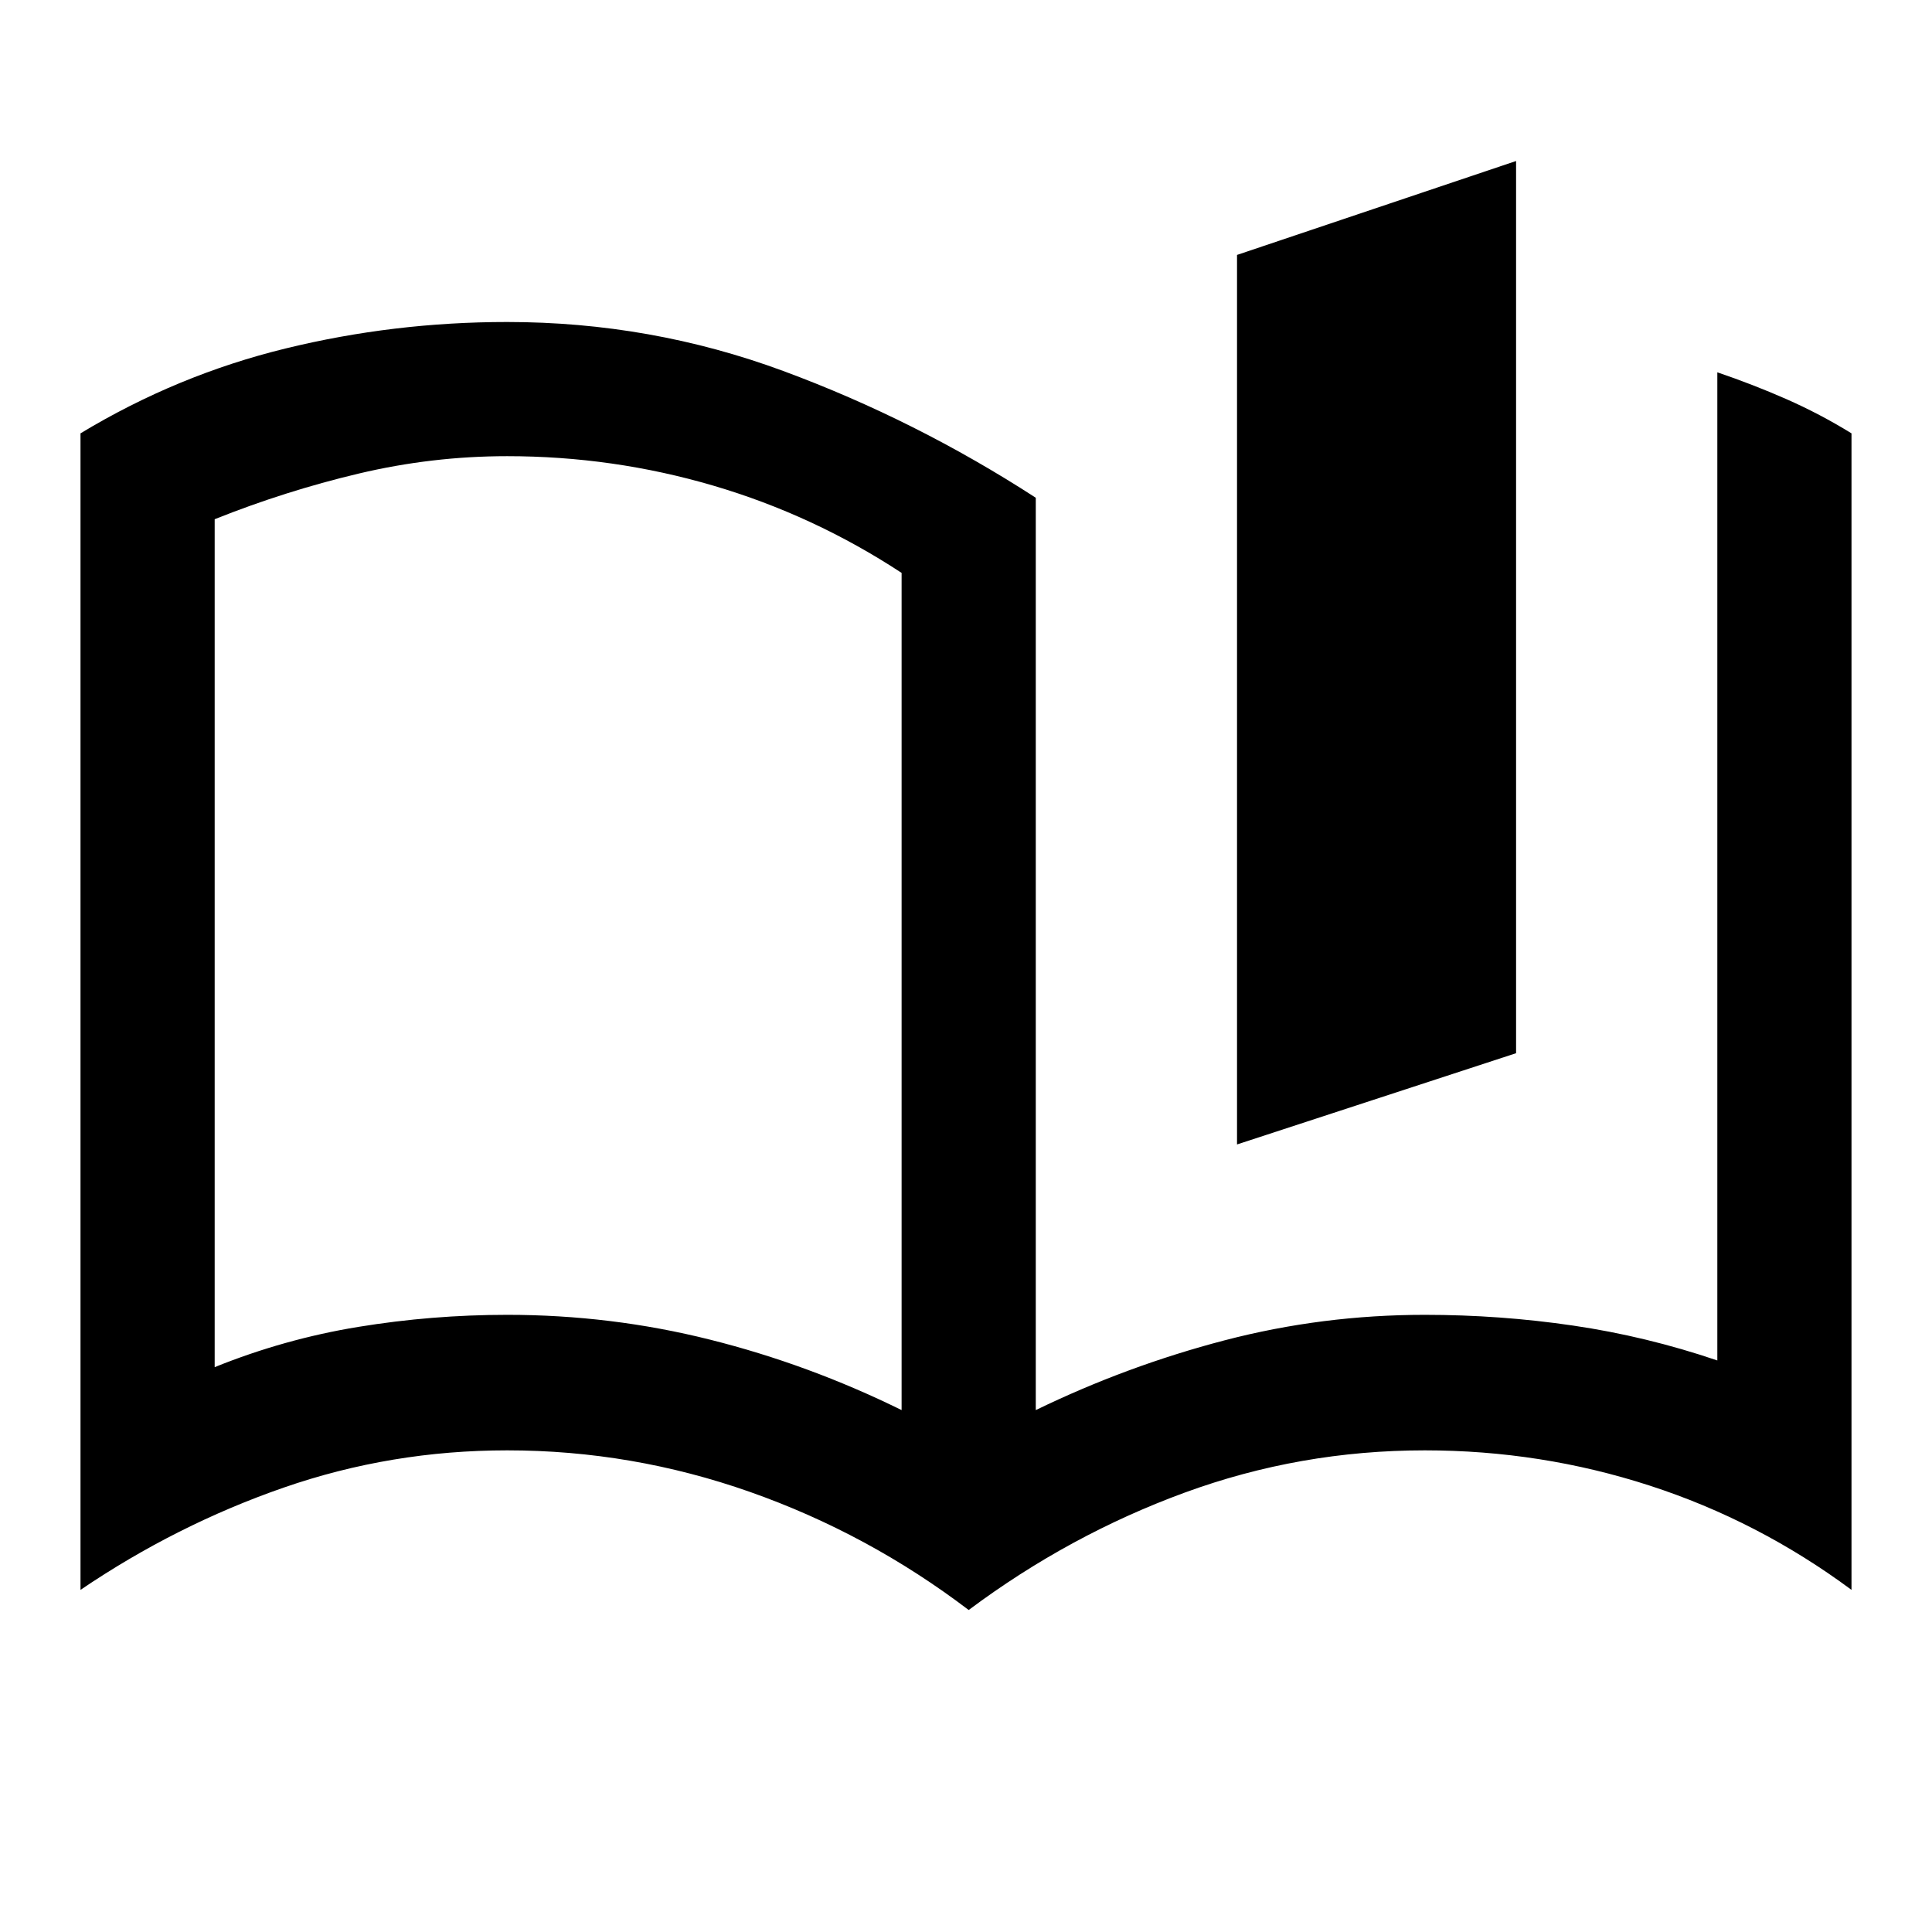 <svg xmlns="http://www.w3.org/2000/svg" height="40" viewBox="0 -960 960 960" width="40"><path d="M614.67-391.33v-442L753.33-880v443.33l-138.66 45.34ZM252-306.67q51.67 0 100.83 12.34Q402-282 448-259.33v-416q-43.67-28.67-93.5-43.34-49.83-14.66-102.5-14.66-37.33 0-73.83 8.66-36.5 8.67-71.5 22.67v421.33q34.66-14 71.33-20t74-6ZM853.33-284v-491q17.67 6 34.34 13.33 16.66 7.34 32.33 17V-170q-46.33-34.33-100.33-51.83T708-239.33q-62 0-119.33 21-57.34 21-107.34 58.33-50-38-108.66-58.67Q314-239.33 252-239.33q-57.67 0-111 18.5T40-170v-574.67q48-29 101.83-42.16Q195.67-800 252-800q71.33 0 137.17 24.33 65.83 24.34 125.5 63v453.34q45.33-22 93.83-34.67 48.5-12.67 99.5-12.67 37.33 0 73.67 5.34Q818-296 853.33-284Zm-576-212.33Z"/></svg>